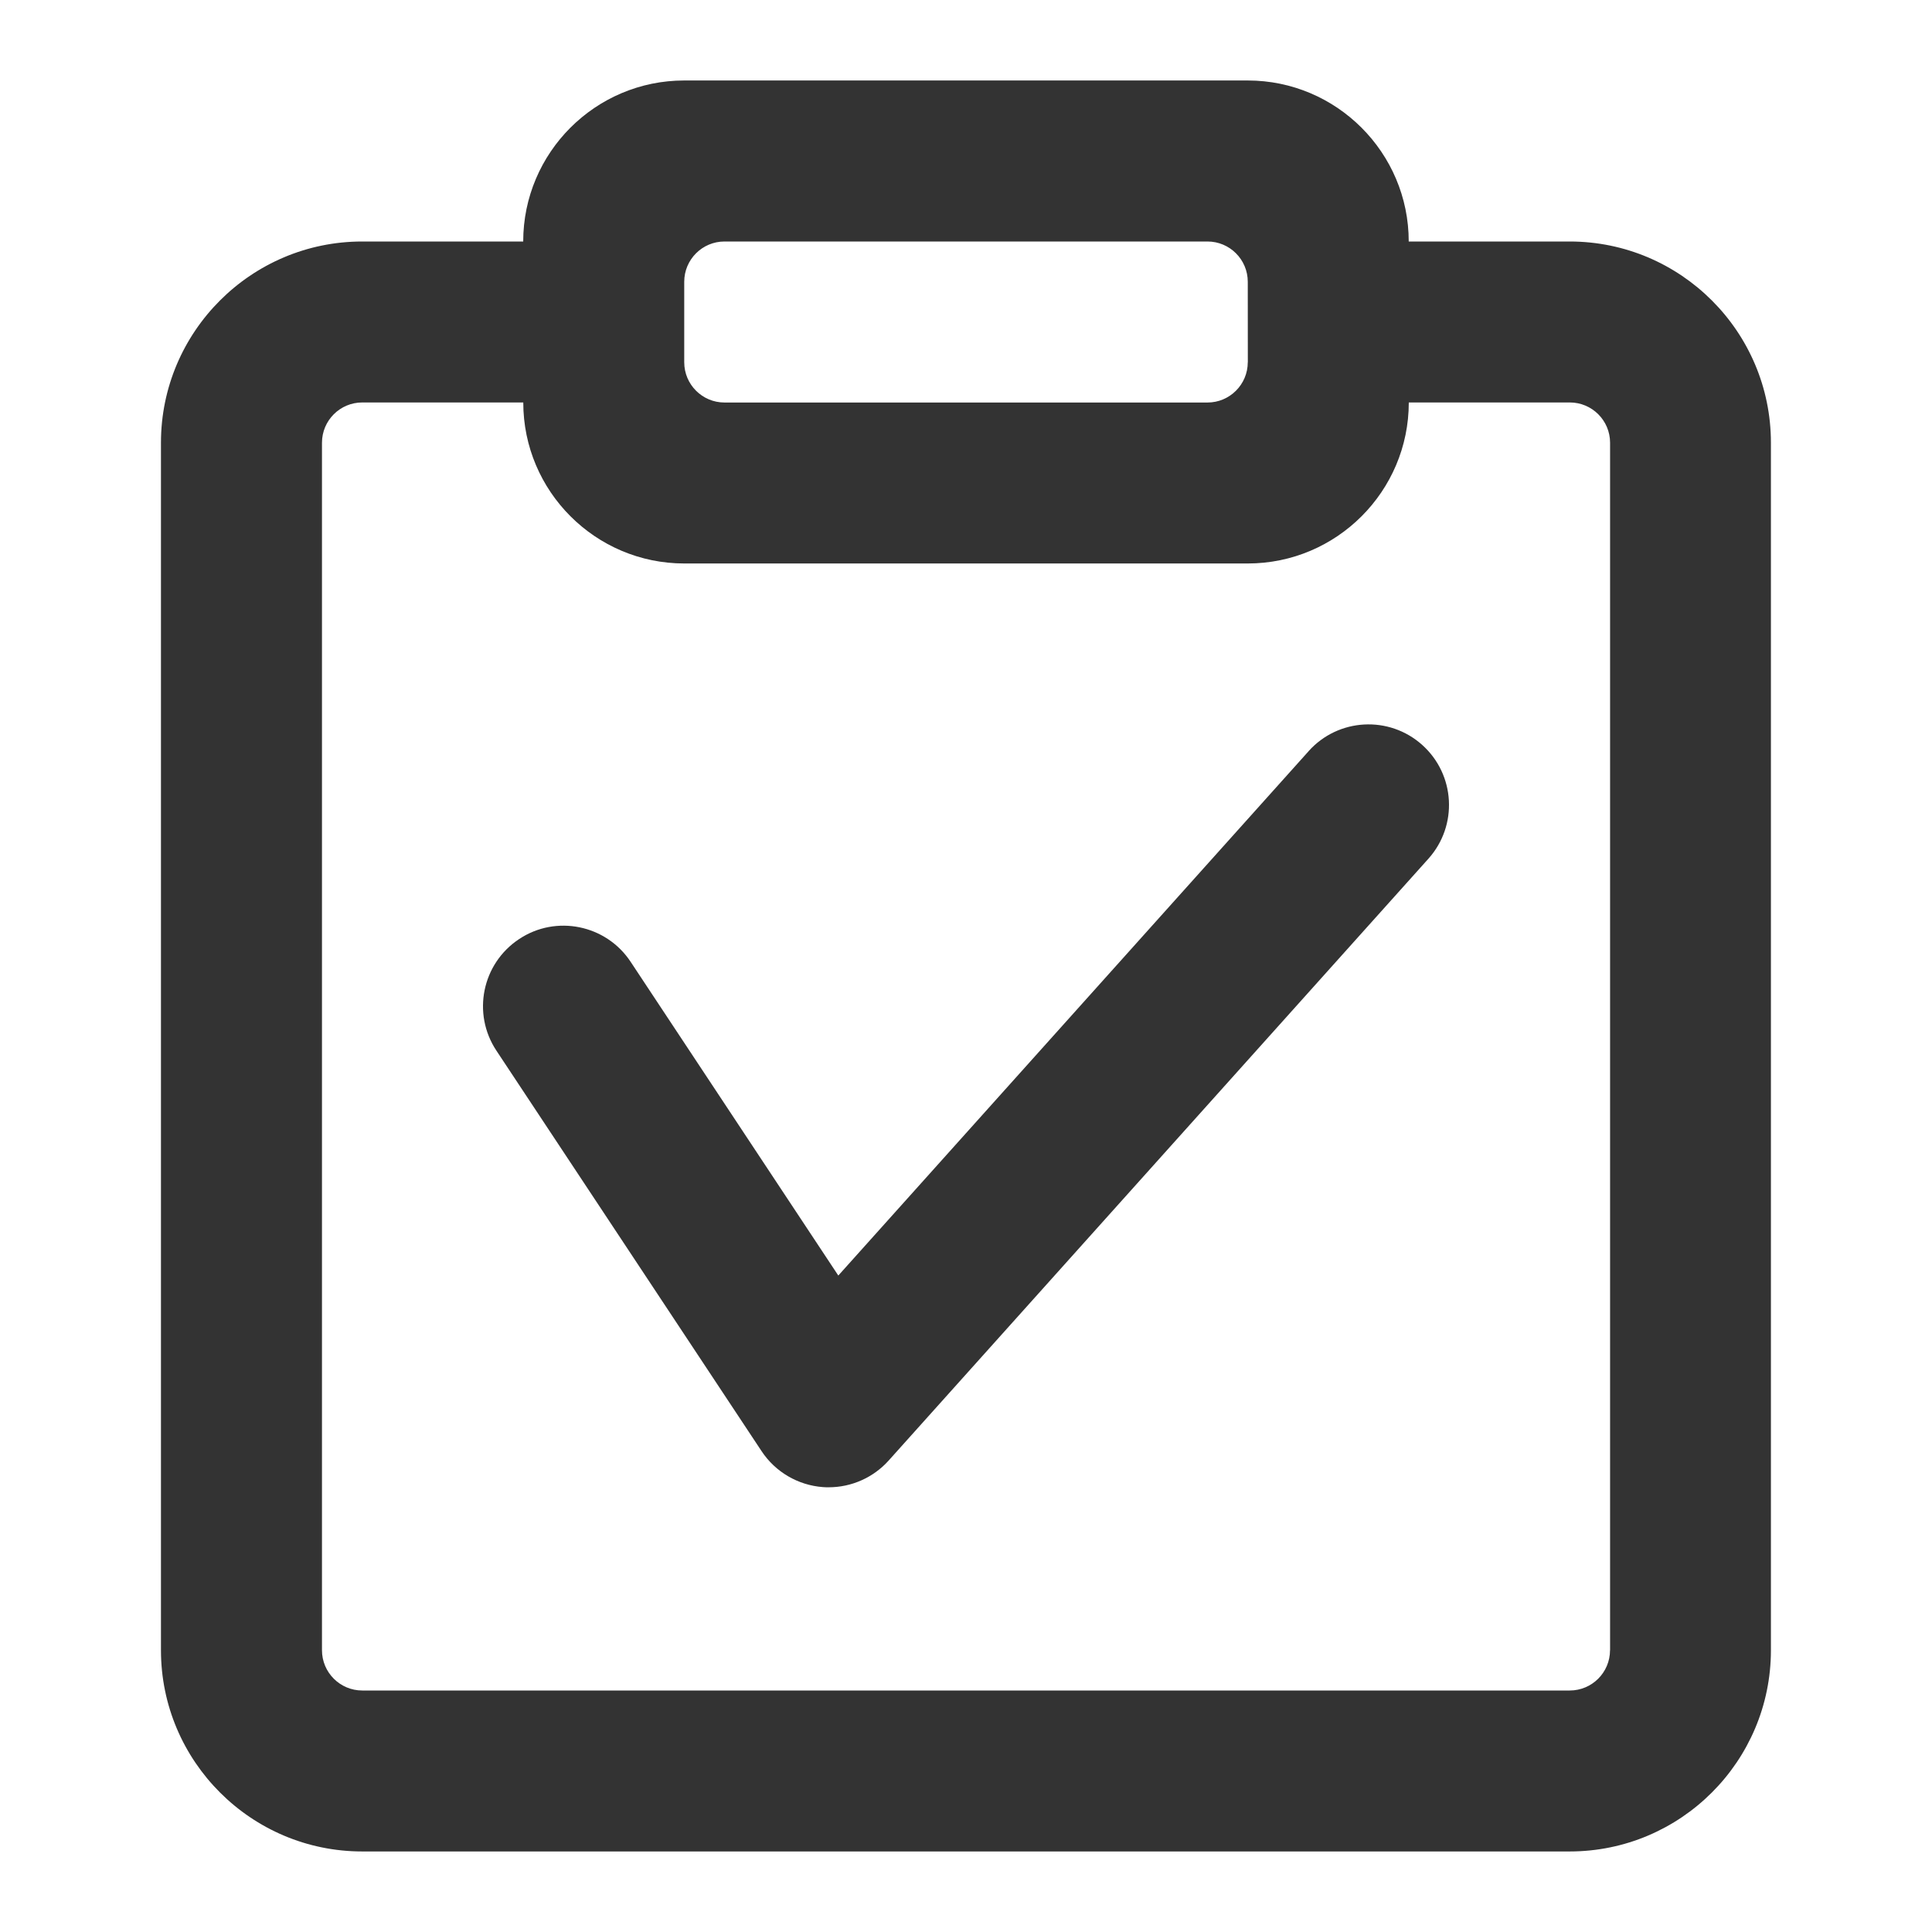 <?xml version="1.0" encoding="utf-8"?>
<!-- Generated by IcoMoon.io -->
<!DOCTYPE svg PUBLIC "-//W3C//DTD SVG 1.1//EN" "http://www.w3.org/Graphics/SVG/1.1/DTD/svg11.dtd">
<svg version="1.1" xmlns="http://www.w3.org/2000/svg" xmlns:xlink="http://www.w3.org/1999/xlink" width="32" height="32" viewBox="0 0 32 32">
<path fill="#333333" d="M26 4h-2.667c0-1.471-1.196-2.667-2.667-2.667h-9.333c-1.471 0-2.667 1.196-2.667 2.667h-2.667c-1.838 0-3.333 1.495-3.333 3.333v20c0 1.838 1.495 3.333 3.333 3.333h20c1.838 0 3.333-1.495 3.333-3.333v-20c0-1.838-1.495-3.333-3.333-3.333zM20.667 4.667v0l0.001 1.333h-0.001c0 0.368-0.299 0.667-0.667 0.667h-8c-0.368 0-0.667-0.299-0.667-0.667v-1.333c0-0.368 0.299-0.667 0.667-0.667h8c0.368 0 0.667 0.299 0.667 0.667zM26.667 27.333c0 0.368-0.299 0.667-0.667 0.667h-20c-0.368 0-0.667-0.299-0.667-0.667v-20c0-0.368 0.299-0.667 0.667-0.667h2.667c0 1.471 1.196 2.667 2.667 2.667h9.333c1.471 0 2.667-1.196 2.667-2.667h2.667c0.368 0 0.667 0.299 0.667 0.667v20z"></path>
<path fill="#333333" d="M21.674 12.443l-7.789 8.684-3.44-5.197c-0.406-0.614-1.236-0.783-1.847-0.376-0.615 0.407-0.783 1.234-0.376 1.848l4.393 6.635c0.228 0.344 0.603 0.563 1.014 0.594 0.033 0.003 0.065 0.003 0.097 0.003 0.377 0 0.739-0.16 0.993-0.443l8.941-9.969c0.491-0.549 0.445-1.391-0.103-1.883s-1.391-0.446-1.883 0.103z"></path>
</svg>
